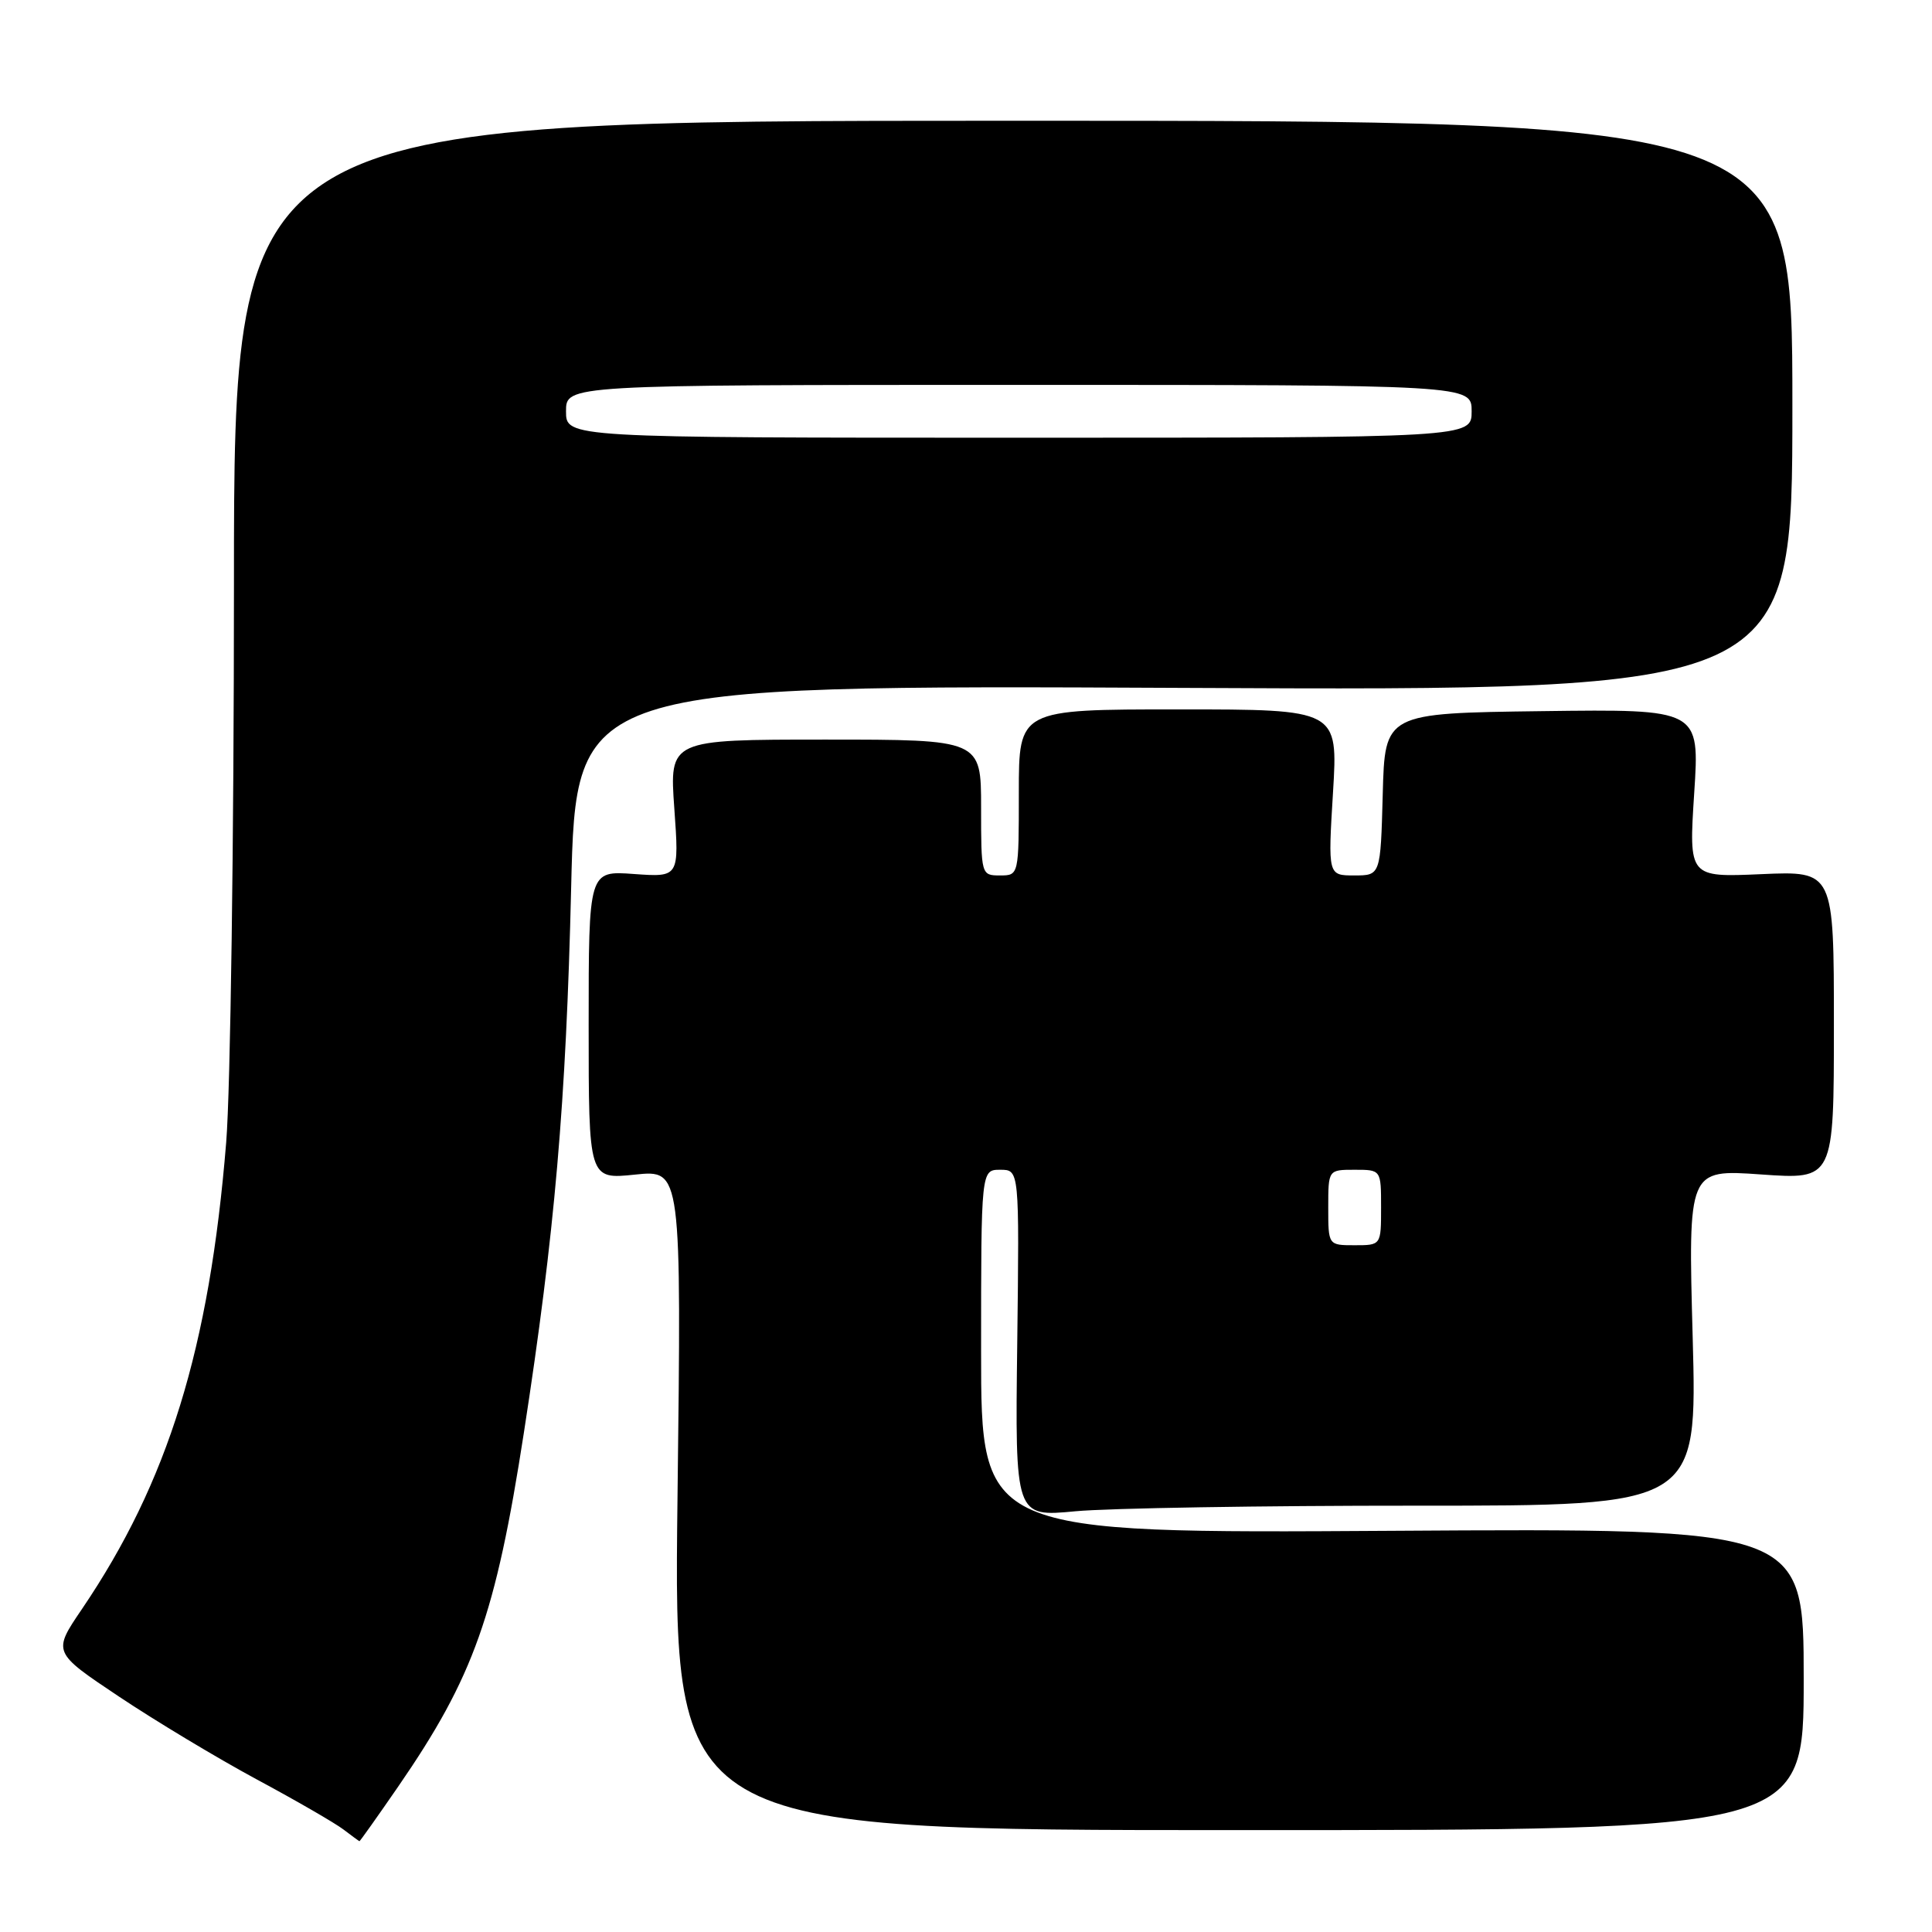 <?xml version="1.0" encoding="UTF-8" standalone="no"?>
<!DOCTYPE svg PUBLIC "-//W3C//DTD SVG 1.1//EN" "http://www.w3.org/Graphics/SVG/1.1/DTD/svg11.dtd" >
<svg xmlns="http://www.w3.org/2000/svg" xmlns:xlink="http://www.w3.org/1999/xlink" version="1.1" viewBox="0 0 256 256">
 <g >
 <path fill="currentColor"
d=" M 52.75 236.75 C 62.77 222.20 65.67 214.04 69.42 189.82 C 73.51 163.37 75.01 146.14 75.68 117.64 C 76.32 90.77 76.32 90.77 156.91 91.15 C 237.50 91.53 237.50 91.53 237.50 53.77 C 237.50 16.00 237.50 16.00 134.25 16.00 C 31.00 16.00 31.00 16.00 31.00 77.35 C 31.00 111.10 30.54 144.41 29.97 151.39 C 27.75 178.67 22.28 196.37 10.85 213.22 C 6.97 218.93 6.97 218.93 15.74 224.79 C 20.56 228.01 28.77 232.95 34.00 235.77 C 39.23 238.58 44.40 241.57 45.50 242.41 C 46.60 243.25 47.56 243.95 47.63 243.97 C 47.69 243.99 50.00 240.74 52.75 236.75 Z  M 239.00 222.50 C 239.00 202.50 239.00 202.50 184.50 202.84 C 130.00 203.18 130.00 203.18 130.00 179.09 C 130.00 155.00 130.00 155.00 132.54 155.00 C 135.07 155.00 135.07 155.00 134.79 178.00 C 134.50 201.01 134.50 201.01 142.50 200.25 C 146.90 199.84 167.24 199.50 187.69 199.51 C 224.89 199.52 224.89 199.52 224.29 177.23 C 223.68 154.94 223.68 154.94 233.34 155.62 C 243.00 156.30 243.00 156.30 243.00 135.85 C 243.00 115.41 243.00 115.41 233.38 115.83 C 223.77 116.25 223.77 116.25 224.49 105.10 C 225.22 93.96 225.22 93.96 204.36 94.23 C 183.50 94.50 183.50 94.50 183.22 105.25 C 182.93 116.00 182.93 116.00 179.45 116.00 C 175.96 116.00 175.96 116.00 176.63 105.00 C 177.30 94.00 177.30 94.00 156.15 94.00 C 135.00 94.00 135.00 94.00 135.00 105.00 C 135.00 116.00 135.00 116.00 132.50 116.00 C 130.02 116.00 130.00 115.93 130.00 107.00 C 130.00 98.00 130.00 98.00 109.35 98.00 C 88.70 98.00 88.70 98.00 89.35 107.12 C 90.00 116.24 90.00 116.24 84.00 115.81 C 78.00 115.37 78.00 115.37 78.00 135.83 C 78.00 156.28 78.00 156.28 84.15 155.64 C 90.30 155.00 90.30 155.00 89.77 198.75 C 89.25 242.50 89.25 242.50 164.13 242.50 C 239.00 242.50 239.00 242.50 239.00 222.50 Z  M 75.00 54.50 C 75.00 51.00 75.00 51.00 135.00 51.00 C 195.00 51.00 195.00 51.00 195.00 54.50 C 195.00 58.00 195.00 58.00 135.00 58.00 C 75.00 58.00 75.00 58.00 75.00 54.50 Z  M 176.00 160.00 C 176.00 155.00 176.00 155.00 179.50 155.00 C 183.00 155.00 183.00 155.00 183.00 160.00 C 183.00 165.00 183.00 165.00 179.50 165.00 C 176.00 165.00 176.00 165.00 176.00 160.00 Z "/>
</g>
</svg>